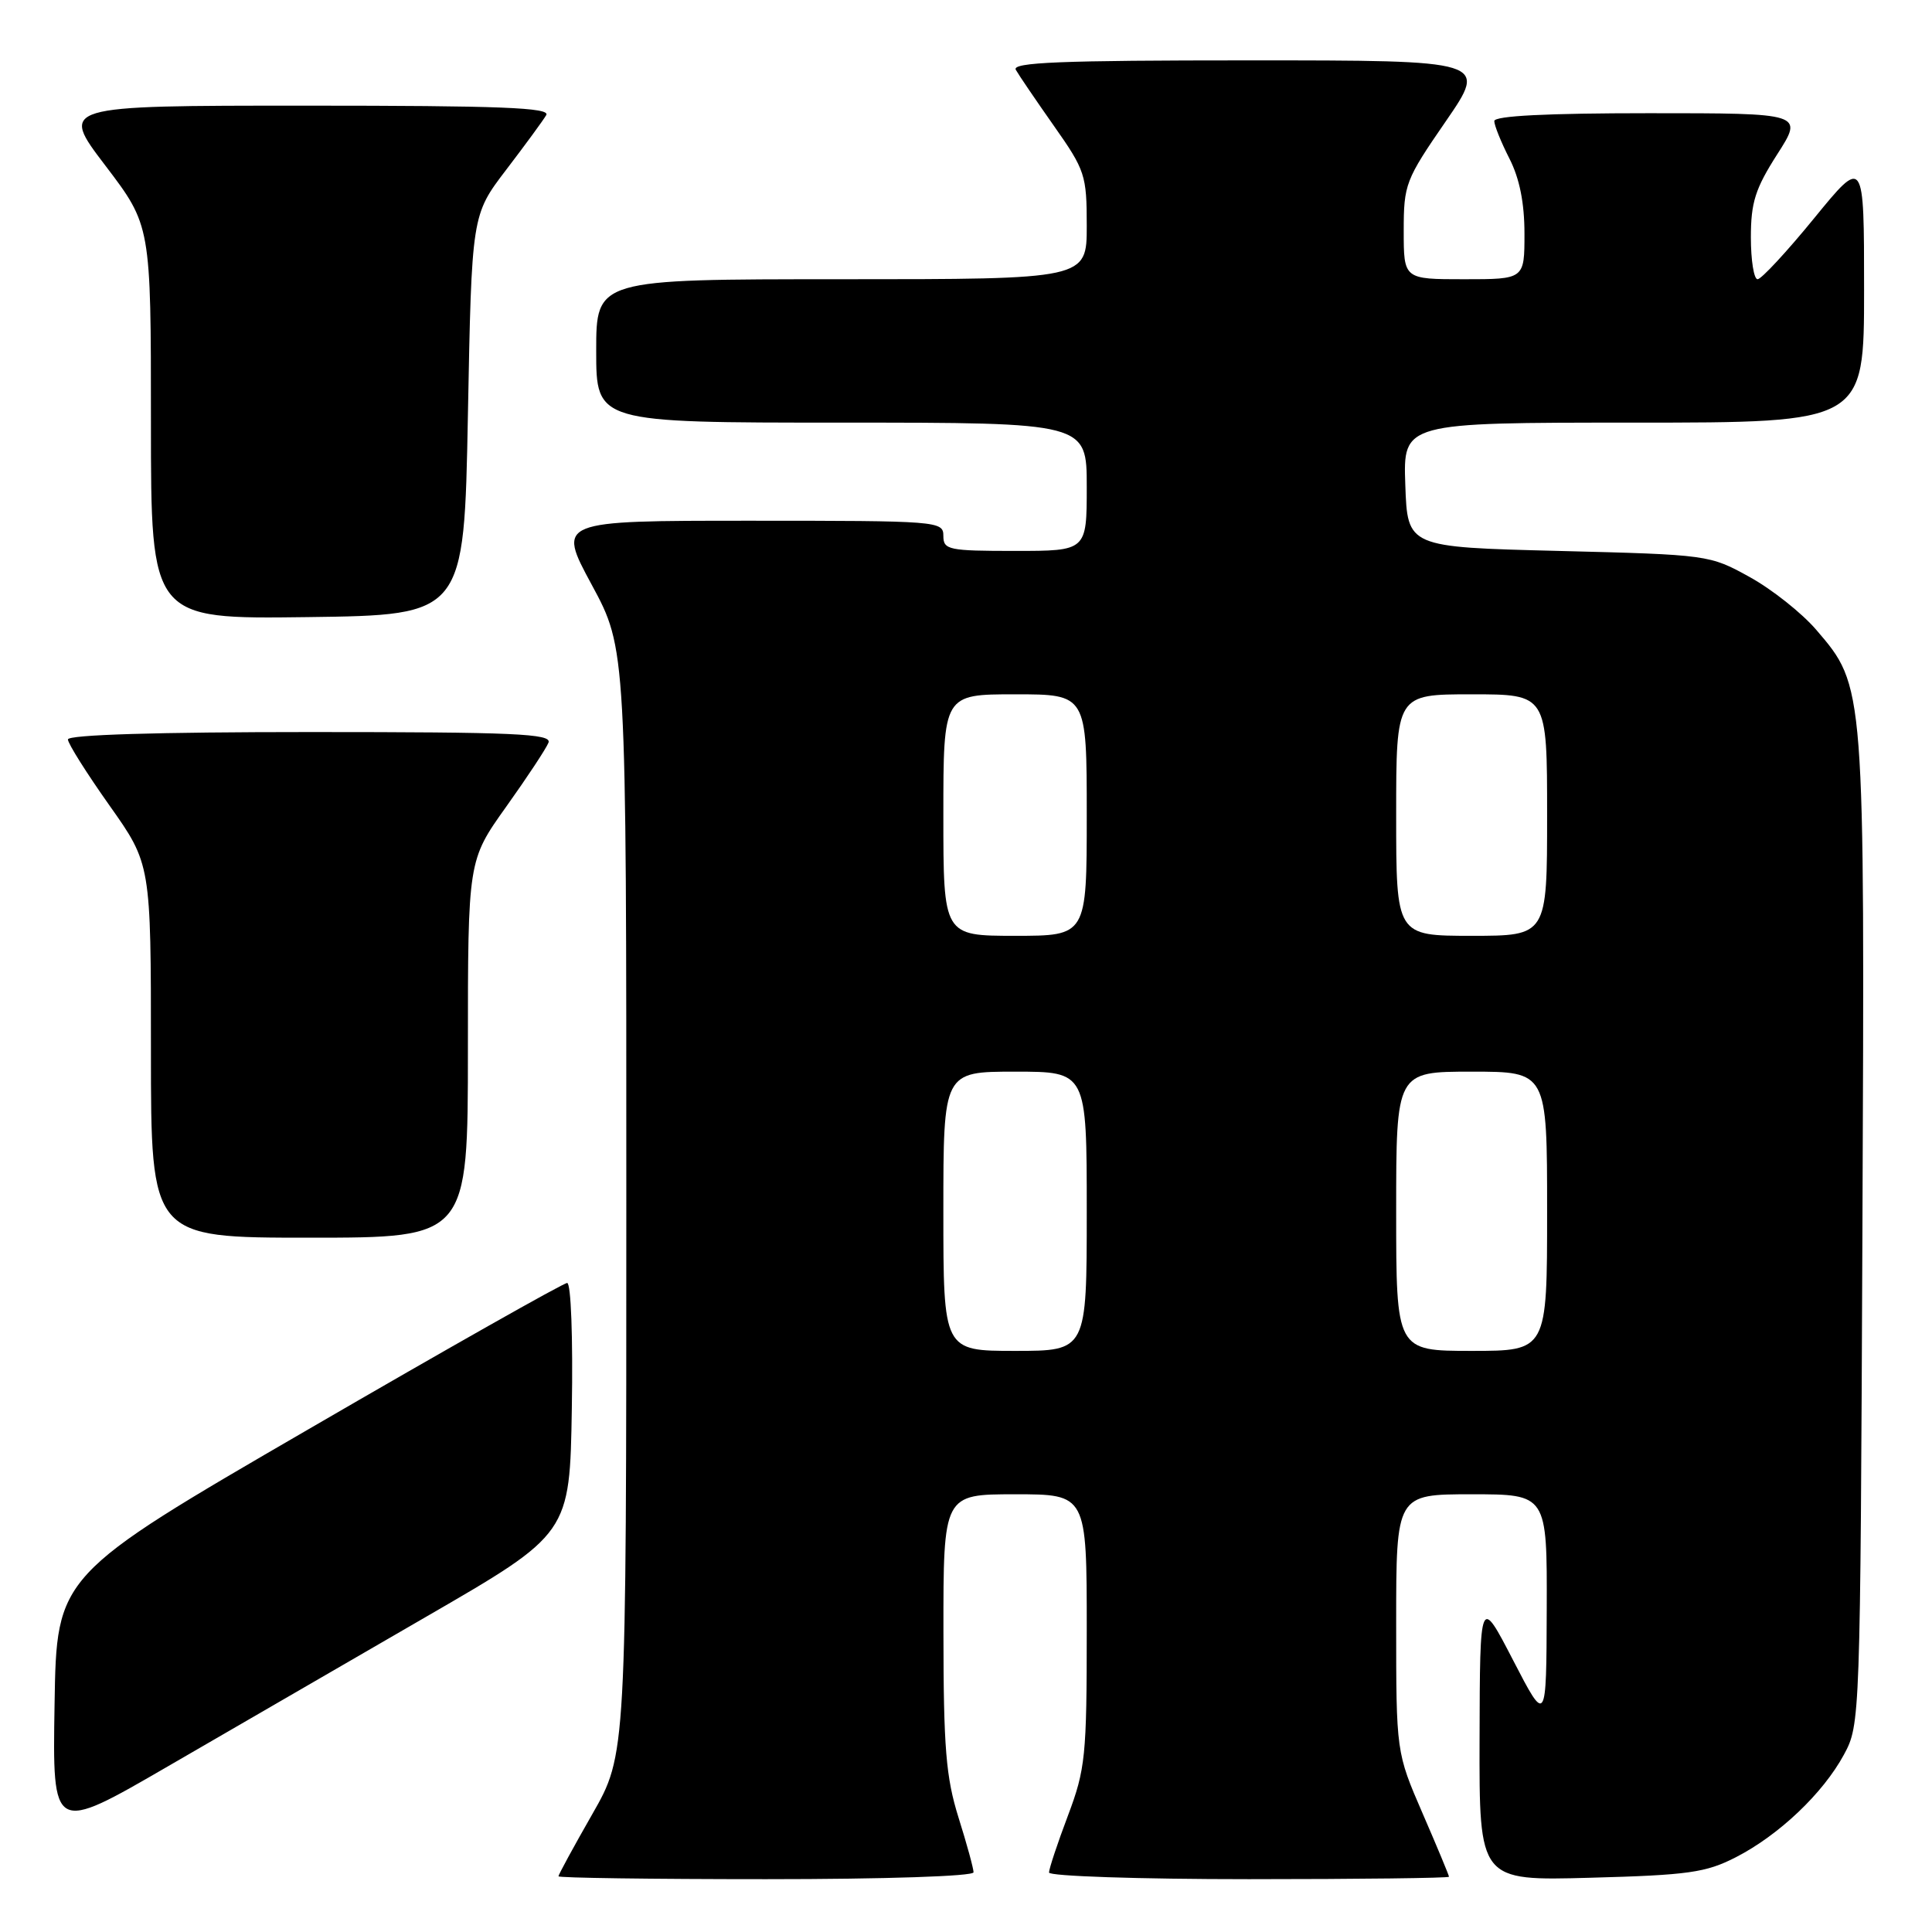 <?xml version="1.0" encoding="UTF-8" standalone="no"?>
<!DOCTYPE svg PUBLIC "-//W3C//DTD SVG 1.1//EN" "http://www.w3.org/Graphics/SVG/1.1/DTD/svg11.dtd" >
<svg xmlns="http://www.w3.org/2000/svg" xmlns:xlink="http://www.w3.org/1999/xlink" version="1.1" viewBox="0 0 256 256">
 <g >
 <path fill="currentColor"
d=" M 129.00 248.09 C 129.00 247.59 128.11 244.33 127.01 240.84 C 125.34 235.49 125.02 231.64 125.01 216.25 C 125.00 198.00 125.00 198.00 134.50 198.00 C 144.00 198.00 144.00 198.00 144.00 215.98 C 144.00 232.71 143.83 234.41 141.50 240.60 C 140.12 244.25 139.00 247.63 139.00 248.12 C 139.00 248.60 150.89 249.00 165.50 249.00 C 180.07 249.00 192.00 248.85 192.00 248.68 C 192.00 248.50 190.43 244.72 188.50 240.28 C 185.00 232.20 185.00 232.20 185.00 215.10 C 185.00 198.00 185.00 198.00 195.00 198.00 C 205.00 198.00 205.00 198.00 204.95 213.25 C 204.90 228.50 204.90 228.50 200.50 220.00 C 196.10 211.50 196.10 211.50 196.05 230.36 C 196.00 249.22 196.00 249.22 210.75 248.81 C 223.72 248.46 226.04 248.13 230.00 246.10 C 235.73 243.16 241.56 237.62 244.33 232.50 C 246.48 228.53 246.50 228.00 246.78 163.10 C 247.09 90.50 247.13 91.01 240.65 83.44 C 238.76 81.24 234.81 78.10 231.86 76.47 C 226.53 73.52 226.39 73.50 206.50 73.00 C 186.50 72.50 186.50 72.50 186.21 64.25 C 185.92 56.00 185.92 56.00 216.46 56.00 C 247.00 56.00 247.00 56.00 247.00 38.41 C 247.00 20.82 247.00 20.82 240.39 28.91 C 236.76 33.36 233.38 37.00 232.89 37.00 C 232.40 37.00 232.00 34.50 232.00 31.45 C 232.00 26.82 232.58 25.00 235.49 20.45 C 238.98 15.00 238.98 15.00 218.49 15.00 C 204.97 15.00 198.00 15.35 198.00 16.04 C 198.00 16.61 198.90 18.84 200.00 21.00 C 201.35 23.64 202.00 26.89 202.00 30.96 C 202.00 37.00 202.00 37.00 194.00 37.00 C 186.00 37.00 186.00 37.00 186.00 30.58 C 186.00 24.42 186.23 23.83 191.57 16.08 C 197.13 8.00 197.13 8.00 165.51 8.00 C 140.49 8.00 134.03 8.26 134.60 9.25 C 134.99 9.94 137.26 13.28 139.65 16.68 C 143.79 22.56 144.00 23.20 144.00 29.93 C 144.00 37.00 144.00 37.00 111.50 37.00 C 79.00 37.00 79.00 37.00 79.00 46.50 C 79.00 56.00 79.00 56.00 111.50 56.00 C 144.00 56.00 144.00 56.00 144.00 64.50 C 144.00 73.00 144.00 73.00 134.50 73.00 C 125.67 73.00 125.00 72.86 125.00 71.00 C 125.00 69.05 124.33 69.00 99.41 69.00 C 73.82 69.00 73.82 69.00 78.41 77.49 C 83.00 85.98 83.00 85.98 82.99 159.24 C 82.99 232.50 82.99 232.50 78.49 240.37 C 76.02 244.69 74.00 248.40 74.00 248.62 C 74.00 248.83 86.38 249.00 101.50 249.00 C 117.37 249.00 129.00 248.61 129.00 248.09 Z  M 56.50 214.21 C 75.50 203.22 75.50 203.22 75.77 186.61 C 75.93 177.26 75.66 170.00 75.15 170.00 C 74.66 170.00 59.23 178.72 40.88 189.38 C 7.50 208.75 7.50 208.75 7.23 225.84 C 6.95 242.92 6.95 242.92 22.23 234.06 C 30.63 229.19 46.05 220.26 56.50 214.21 Z  M 62.00 139.00 C 62.00 114.01 62.00 114.01 67.07 106.90 C 69.86 102.99 72.38 99.17 72.68 98.40 C 73.13 97.22 68.18 97.00 41.11 97.00 C 20.80 97.00 9.00 97.36 9.00 97.98 C 9.00 98.52 11.48 102.45 14.50 106.72 C 20.00 114.49 20.00 114.49 20.00 139.24 C 20.00 164.00 20.00 164.00 41.00 164.00 C 62.00 164.00 62.00 164.00 62.00 139.00 Z  M 62.00 55.00 C 62.50 28.49 62.50 28.49 67.07 22.50 C 69.59 19.20 71.98 15.94 72.38 15.25 C 72.96 14.26 66.32 14.00 40.51 14.00 C 7.91 14.00 7.91 14.00 13.96 21.94 C 20.00 29.88 20.00 29.88 20.00 55.96 C 20.00 82.04 20.00 82.04 40.75 81.77 C 61.50 81.50 61.50 81.50 62.00 55.00 Z  M 125.00 160.50 C 125.00 142.00 125.00 142.00 134.50 142.00 C 144.00 142.00 144.00 142.00 144.00 160.50 C 144.00 179.00 144.00 179.00 134.50 179.00 C 125.00 179.00 125.00 179.00 125.00 160.50 Z  M 185.00 160.50 C 185.00 142.00 185.00 142.00 195.00 142.00 C 205.00 142.00 205.00 142.00 205.00 160.50 C 205.00 179.00 205.00 179.00 195.00 179.00 C 185.00 179.00 185.00 179.00 185.00 160.50 Z  M 125.00 108.00 C 125.00 92.00 125.00 92.00 134.50 92.00 C 144.00 92.00 144.00 92.00 144.00 108.00 C 144.00 124.00 144.00 124.00 134.50 124.00 C 125.00 124.00 125.00 124.00 125.00 108.00 Z  M 185.00 108.00 C 185.00 92.00 185.00 92.00 195.00 92.00 C 205.00 92.00 205.00 92.00 205.00 108.00 C 205.00 124.00 205.00 124.00 195.00 124.00 C 185.00 124.00 185.00 124.00 185.00 108.00 Z "/>
</g>
</svg>